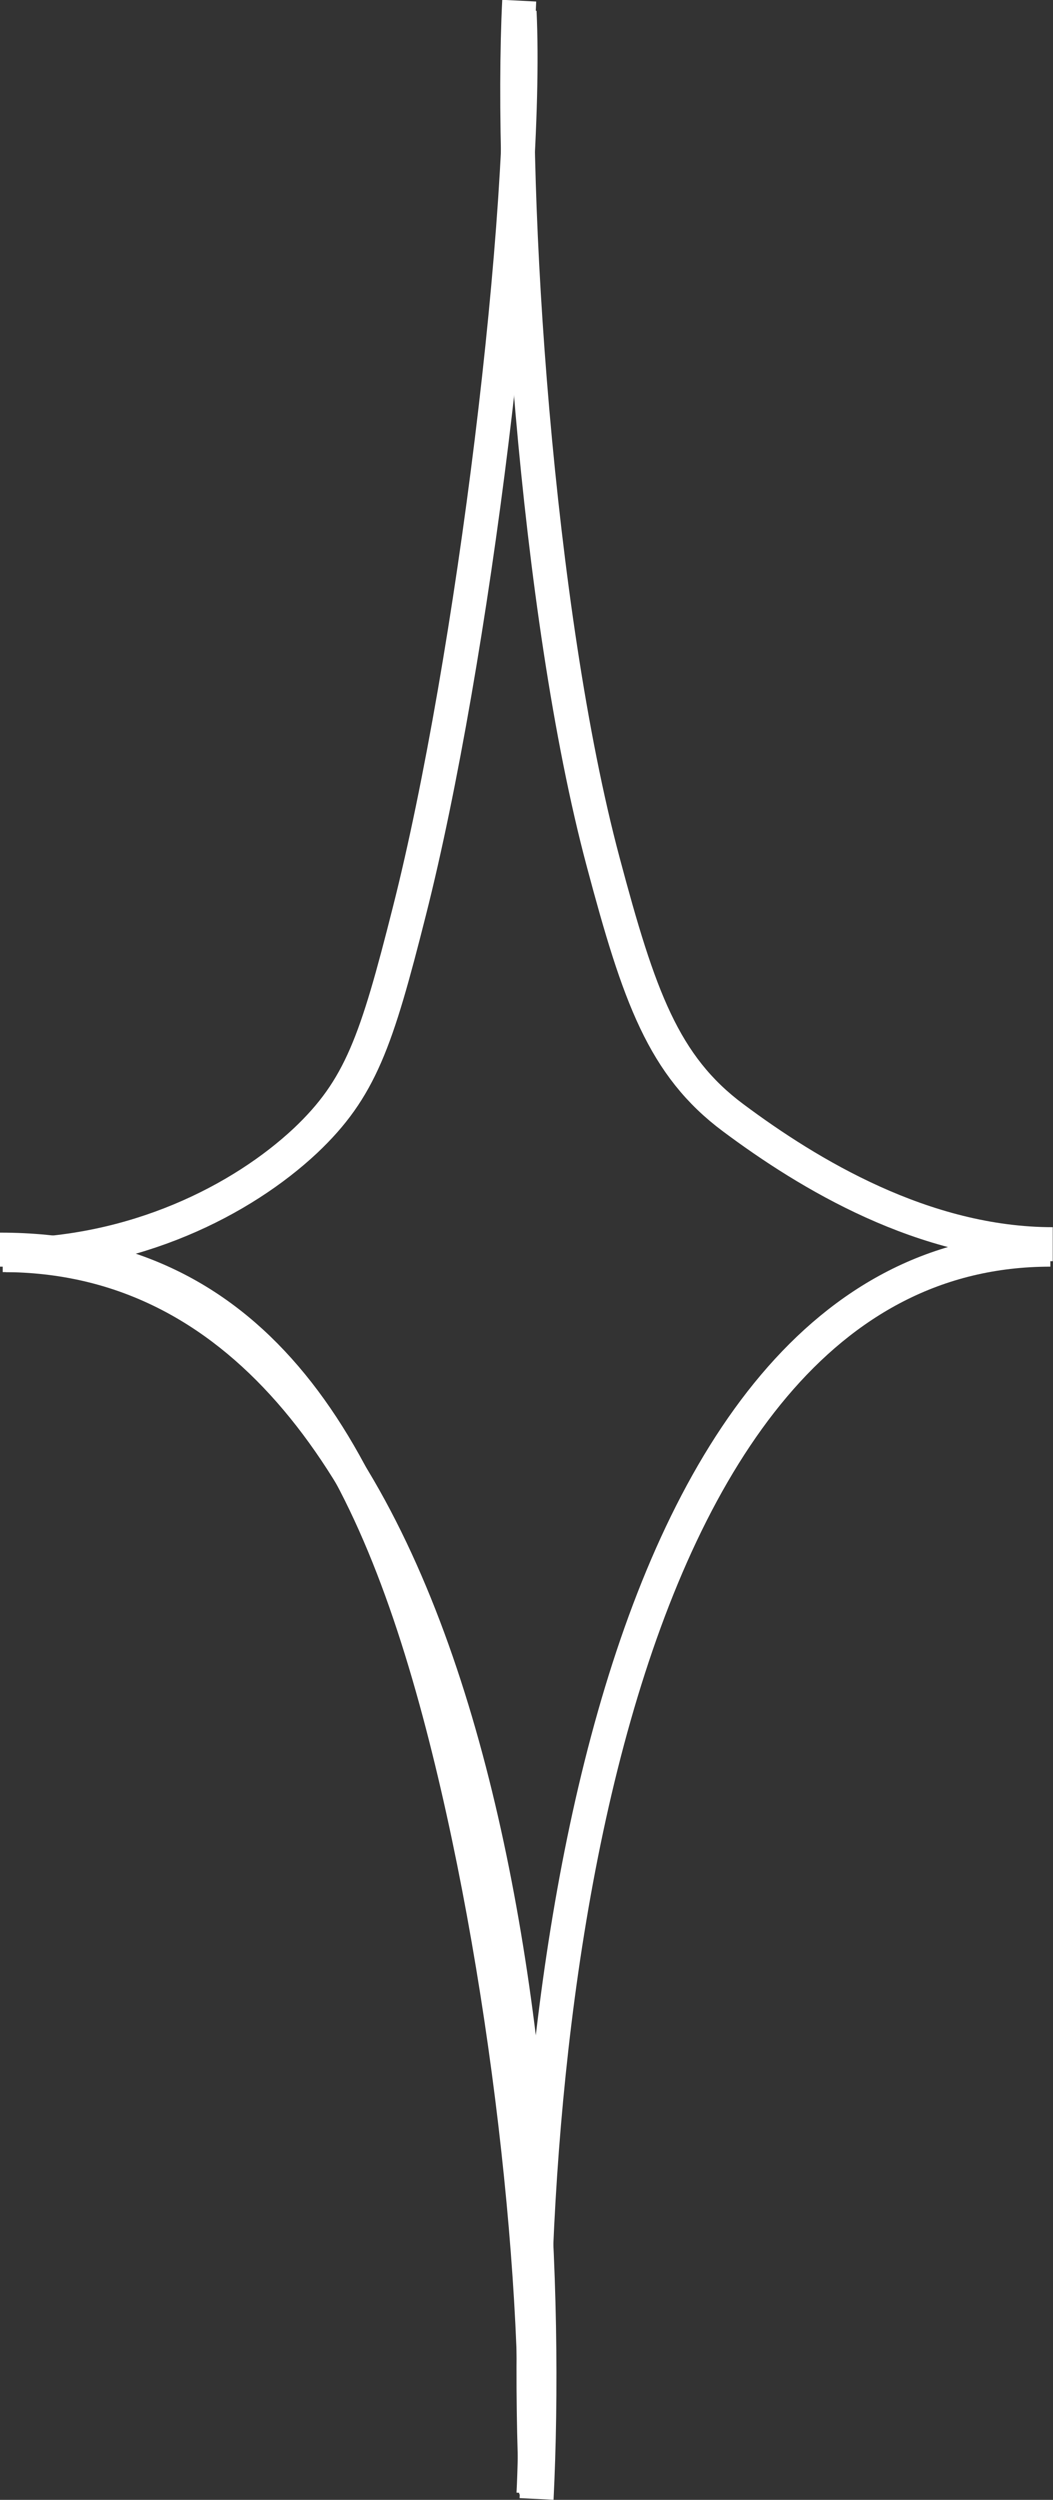 <svg width="30.968" height="73.477" viewBox="0 0 30.968 73.477" fill="none" xmlns="http://www.w3.org/2000/svg" xmlns:xlink="http://www.w3.org/1999/xlink">
	<rect x="0" y="0" width="30.968" height="73.477" fill="#333333" stroke="none"/>
	<desc>
			Created with Pixso.
	</desc>
	<defs/>
	<path id="Vector 2" d="M0.08 36.89C14.07 36.89 16.38 61.26 15.78 73.45" stroke="#FFFFFF" stroke-opacity="1" stroke-width="1"/>
	<path id="Vector 2" d="M30.89 36.73C17.42 36.73 15.2 61.1 15.77 73.29" stroke="#FFFFFF" stroke-opacity="1" stroke-width="1"/>
	<path id="Vector 2" d="M0 36.73C7.34 36.73 10.74 42.2 12.92 50.34C14.89 57.71 15.98 67.5 15.69 73.29" stroke="#FFFFFF" stroke-opacity="1" stroke-width="1"/>
	<path id="Vector 2" d="M0.17 36.89C3.96 36.89 7.12 35.27 8.98 33.53C10.6 32 11.07 30.62 12.04 26.78C13.9 19.45 15.55 6.09 15.28 0.34" stroke="#FFFFFF" stroke-opacity="1" stroke-width="1"/>
	<path id="Vector 2" d="M30.96 36.57C27.17 36.57 23.77 34.5 21.57 32.86C19.51 31.33 18.79 29.28 17.74 25.34C15.77 17.97 14.98 5.81 15.27 0.02" stroke="#FFFFFF" stroke-opacity="1" stroke-width="1"/>
</svg>
